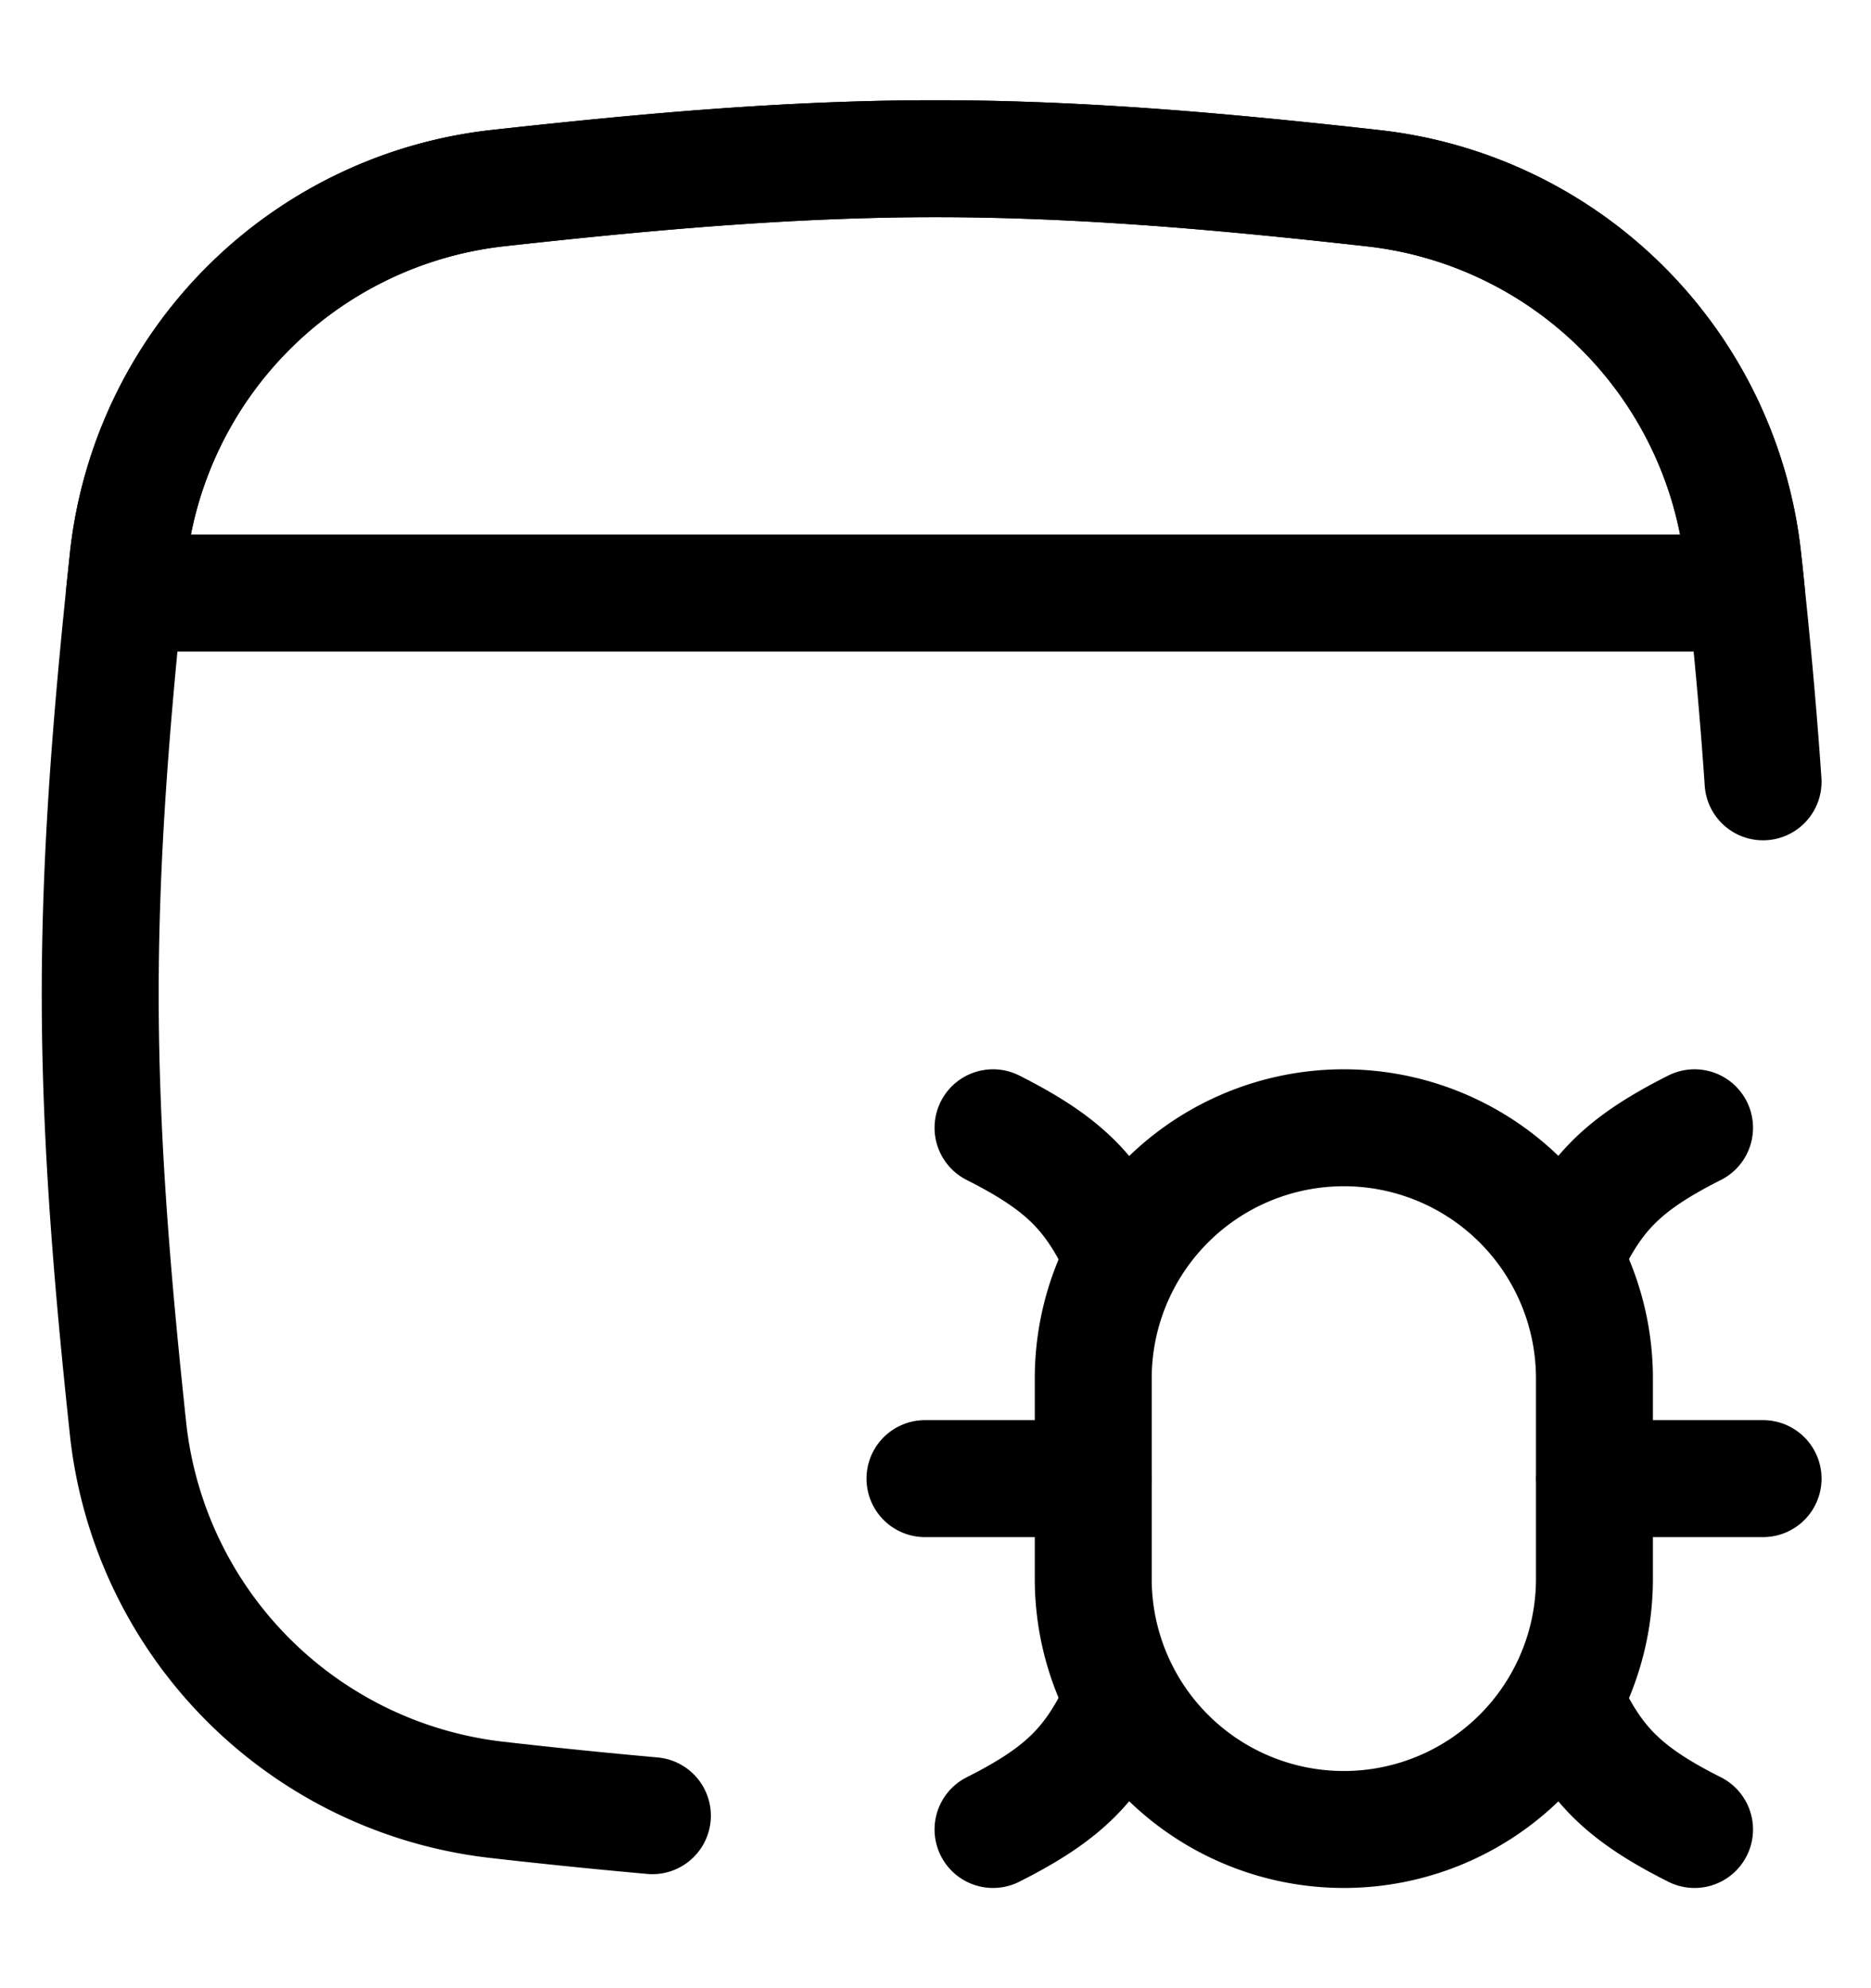 <svg fill="none" xmlns="http://www.w3.org/2000/svg" viewBox="0 0 16 17"><g clip-path="url(#clip0_2567_1396)" stroke="currentColor" stroke-linecap="round" stroke-linejoin="round"><path d="M5.579 15.525c-.446-.04-.89-.085-1.335-.136a3.58 3.58 0 01-3.147-3.154C.967 11.02.857 9.773.857 8.5c0-1.273.11-2.52.24-3.736A3.58 3.58 0 014.244 1.61C5.467 1.475 6.72 1.357 8 1.357c1.28 0 2.535.117 3.757.254a3.58 3.58 0 013.146 3.154c.069.632.13 1.272.174 1.92"/><path d="M14.935 5.071H1.065l.032-.307A3.58 3.58 0 014.244 1.61C5.467 1.475 6.72 1.357 8 1.357c1.28 0 2.535.117 3.757.254a3.58 3.58 0 013.146 3.154c.012.102.023.204.032.306zM8.492 15.643c.631-.318.865-.574 1.113-1.114m4.886 1.114c-.632-.318-.866-.574-1.115-1.114M8.492 9.643c.631.319.865.573 1.113 1.114m4.886-1.114c-.632.319-.866.573-1.115 1.114M9.35 12.643H7.91"/><path d="M9.349 11.786a2.143 2.143 0 114.286 0V13.5a2.143 2.143 0 01-4.286 0v-1.714zm4.285.857h1.443"/></g><defs><clipPath id="clip0_2567_1396"><path fill="currentColor" transform="translate(0 .5)" d="M0 0h16v16H0z"/></clipPath></defs></svg>
